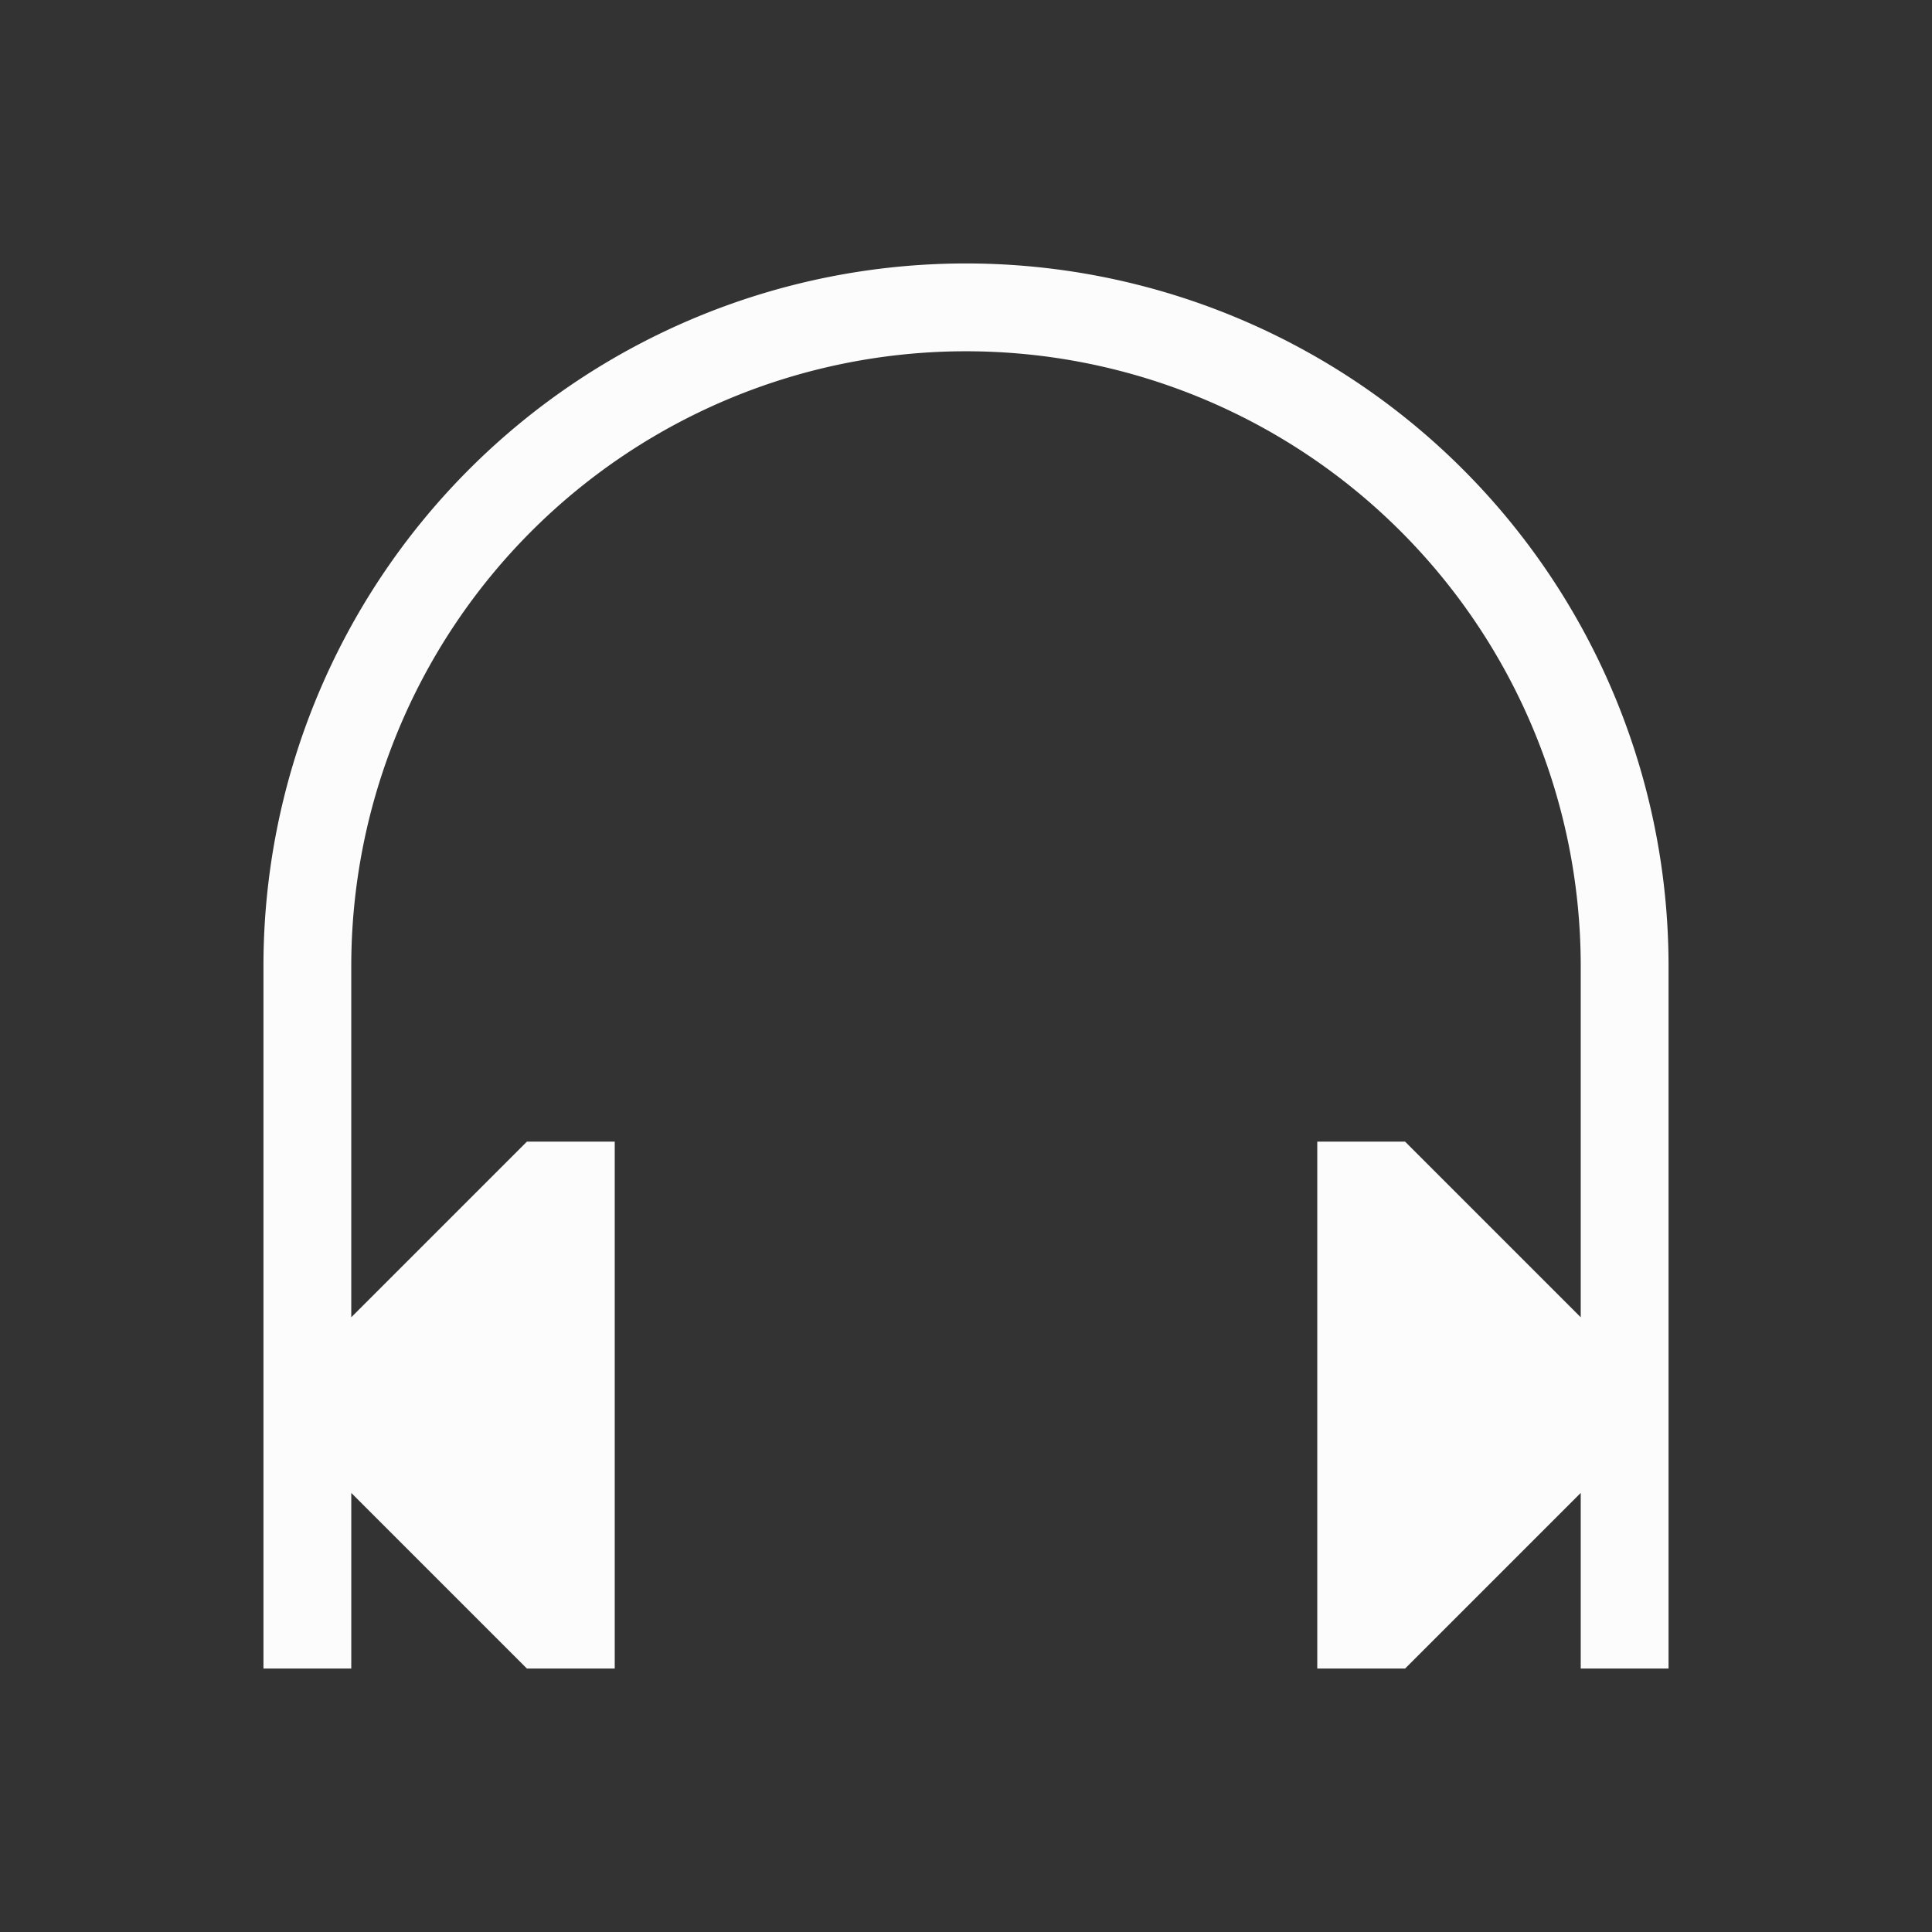 <?xml version='1.0' encoding='ASCII'?>
<svg xmlns="http://www.w3.org/2000/svg" viewBox="0 0 22 22">
<rect x="0" y="0" width="22" height="22" fill="#333333" stroke="none"/>
<defs><style id="current-color-scheme" type="text/css">.ColorScheme-Text{color:#fcfcfc; fill:currentColor;}</style></defs><path d="M11 3a8 8 0 0 0-8 8v8h1v-2l2 2h1v-6H6l-2 2v-4a7 7 0 0 1 7-7 7 7 0 0 1 7 7v4l-2-2h-1v6h1l2-2v2h1v-8a8 8 0 0 0-8-8" class="ColorScheme-Text" style="fill-opacity:1;stroke:none;fill:currentColor" fill="currentColor"/>
</svg>
